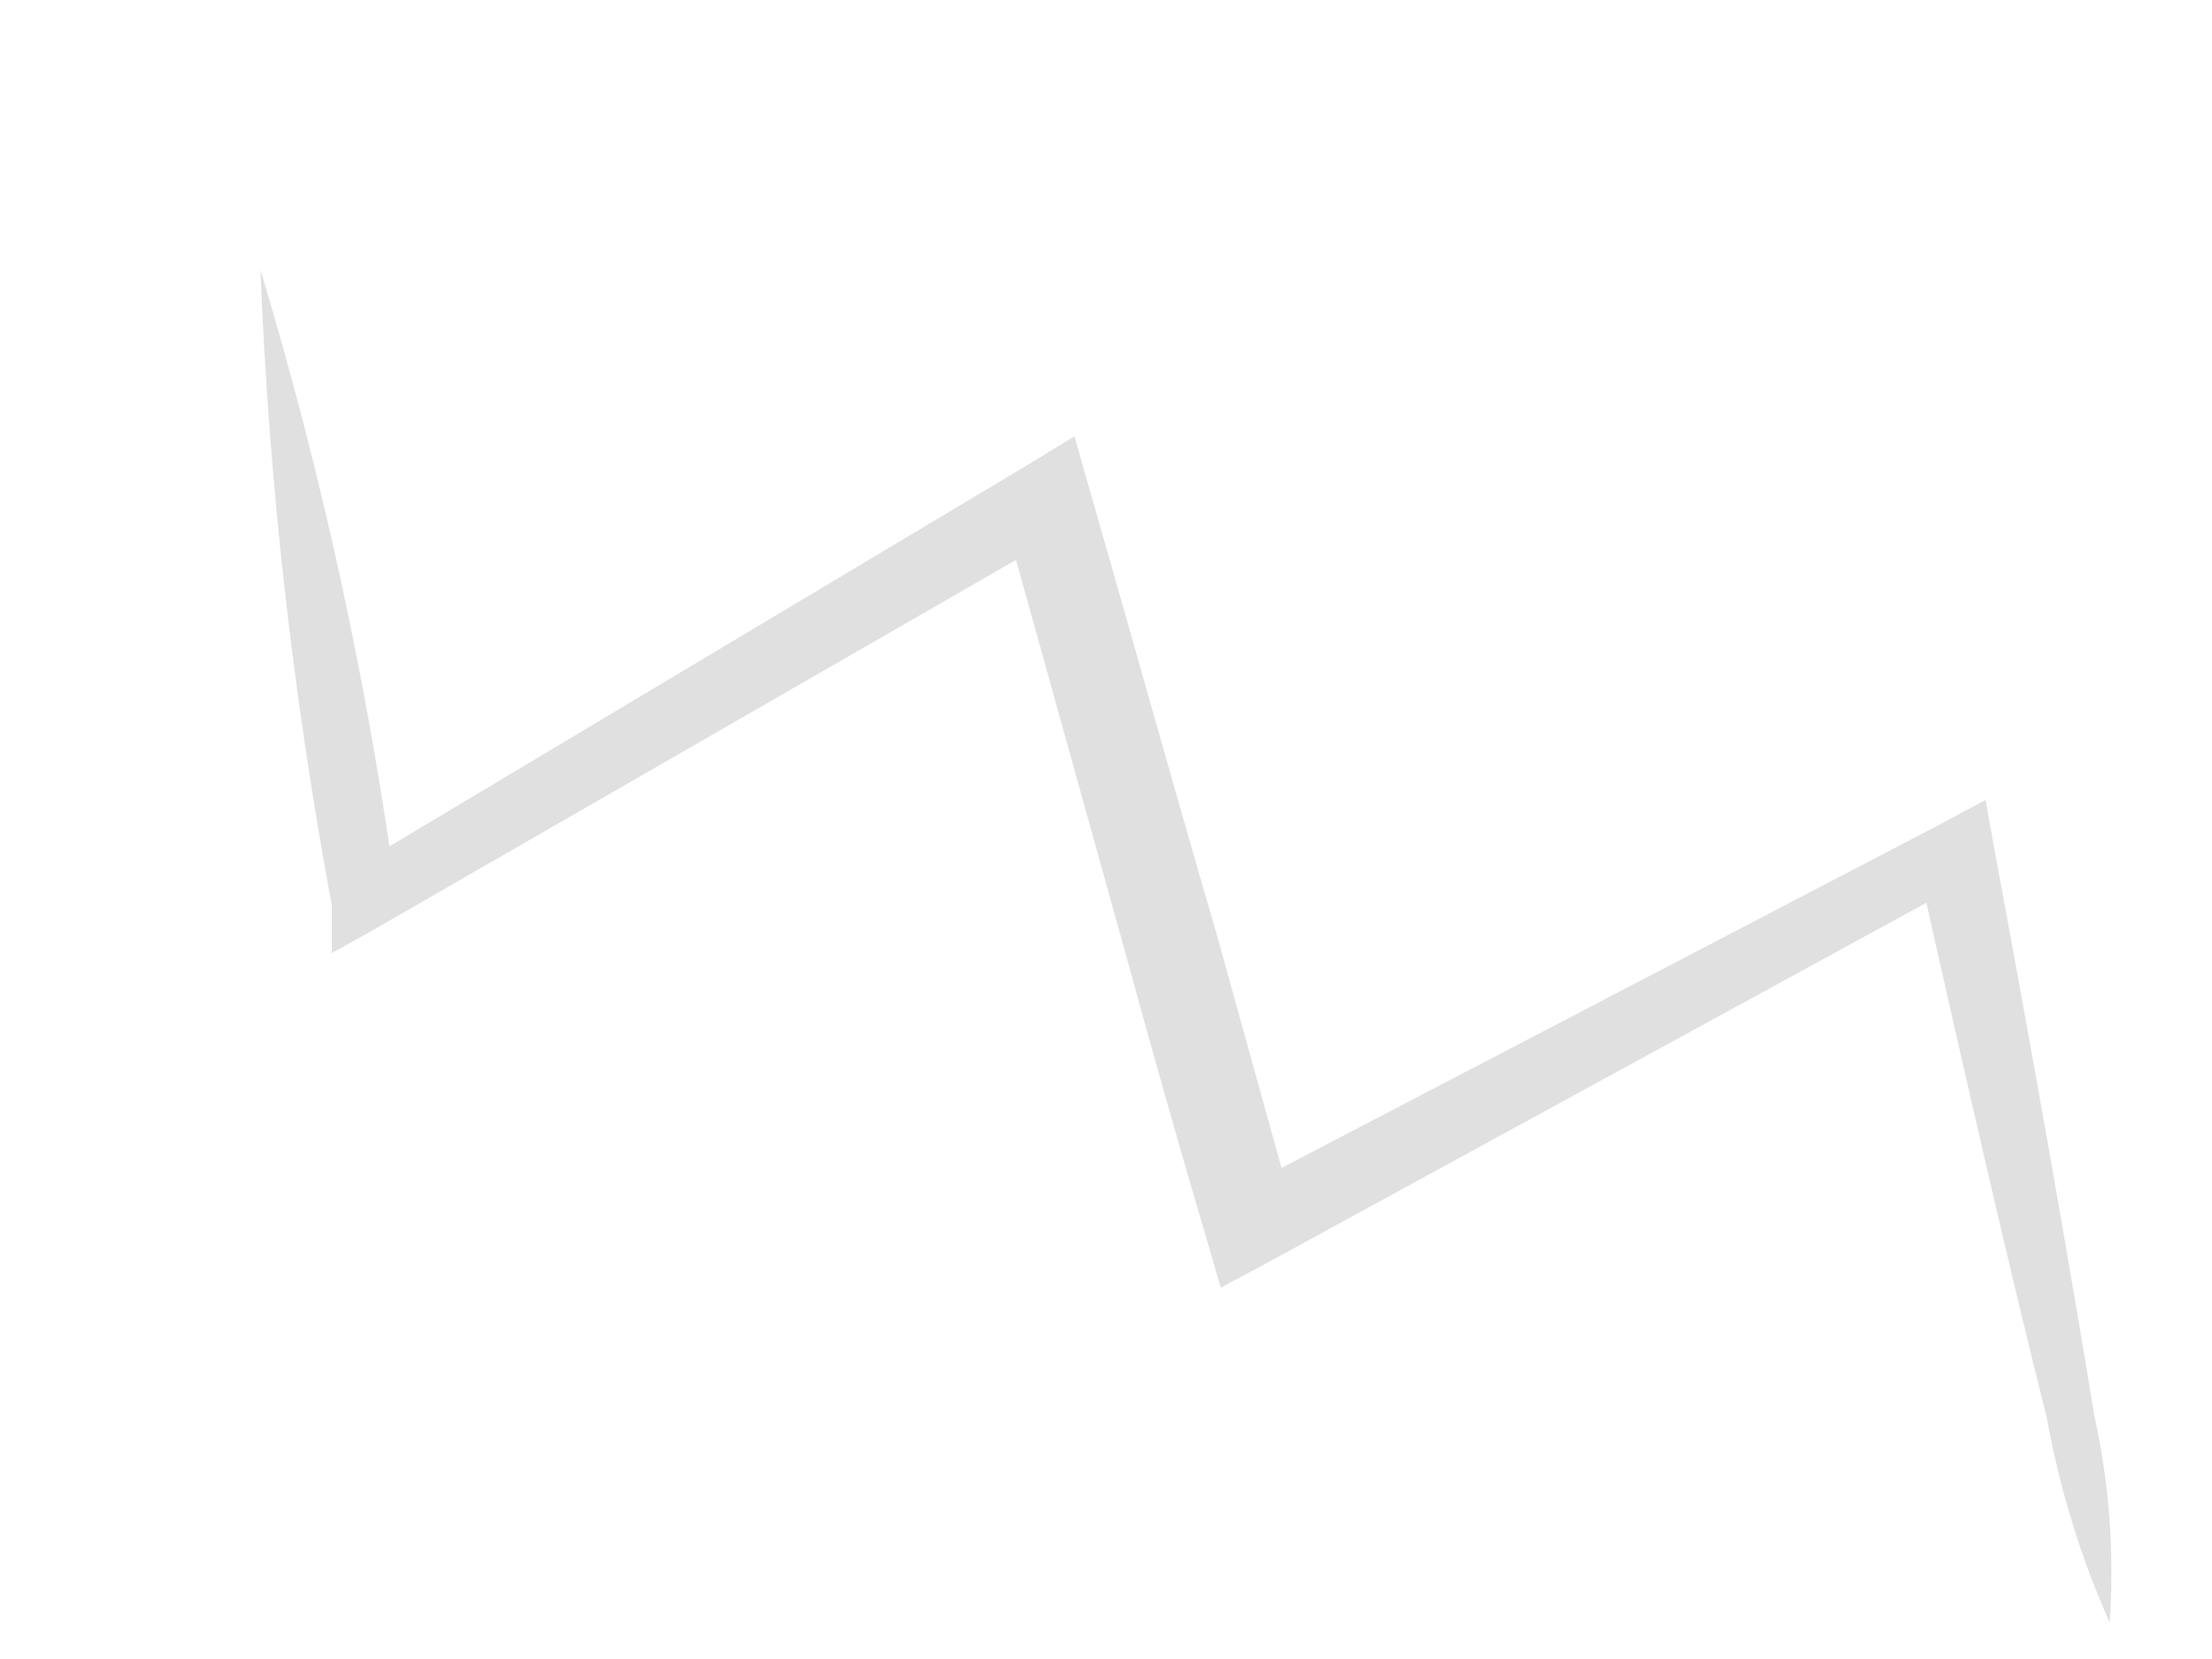 <?xml version="1.0" encoding="UTF-8" standalone="no"?><svg width='8' height='6' viewBox='0 0 8 6' fill='none' xmlns='http://www.w3.org/2000/svg'>
<path d='M7.63 5.868C7.524 5.63 7.448 5.381 7.402 5.125C7.279 4.639 7.119 3.944 6.929 3.096L7.119 3.182L4.587 4.565L4.415 4.657L4.36 4.467C4.261 4.135 4.163 3.785 4.065 3.428L3.622 1.836L3.843 1.928L1.354 3.361L1.2 3.447V3.274C1.059 2.515 0.972 1.747 0.942 0.976C1.165 1.716 1.329 2.472 1.434 3.238L1.256 3.152L3.714 1.683L3.886 1.578L3.942 1.775C4.089 2.285 4.237 2.82 4.397 3.367L4.685 4.405L4.464 4.313L7.021 2.979L7.181 2.893L7.212 3.066C7.371 3.92 7.494 4.627 7.574 5.118C7.629 5.364 7.647 5.617 7.63 5.868Z' fill='#E0E0E0'/>
</svg>
